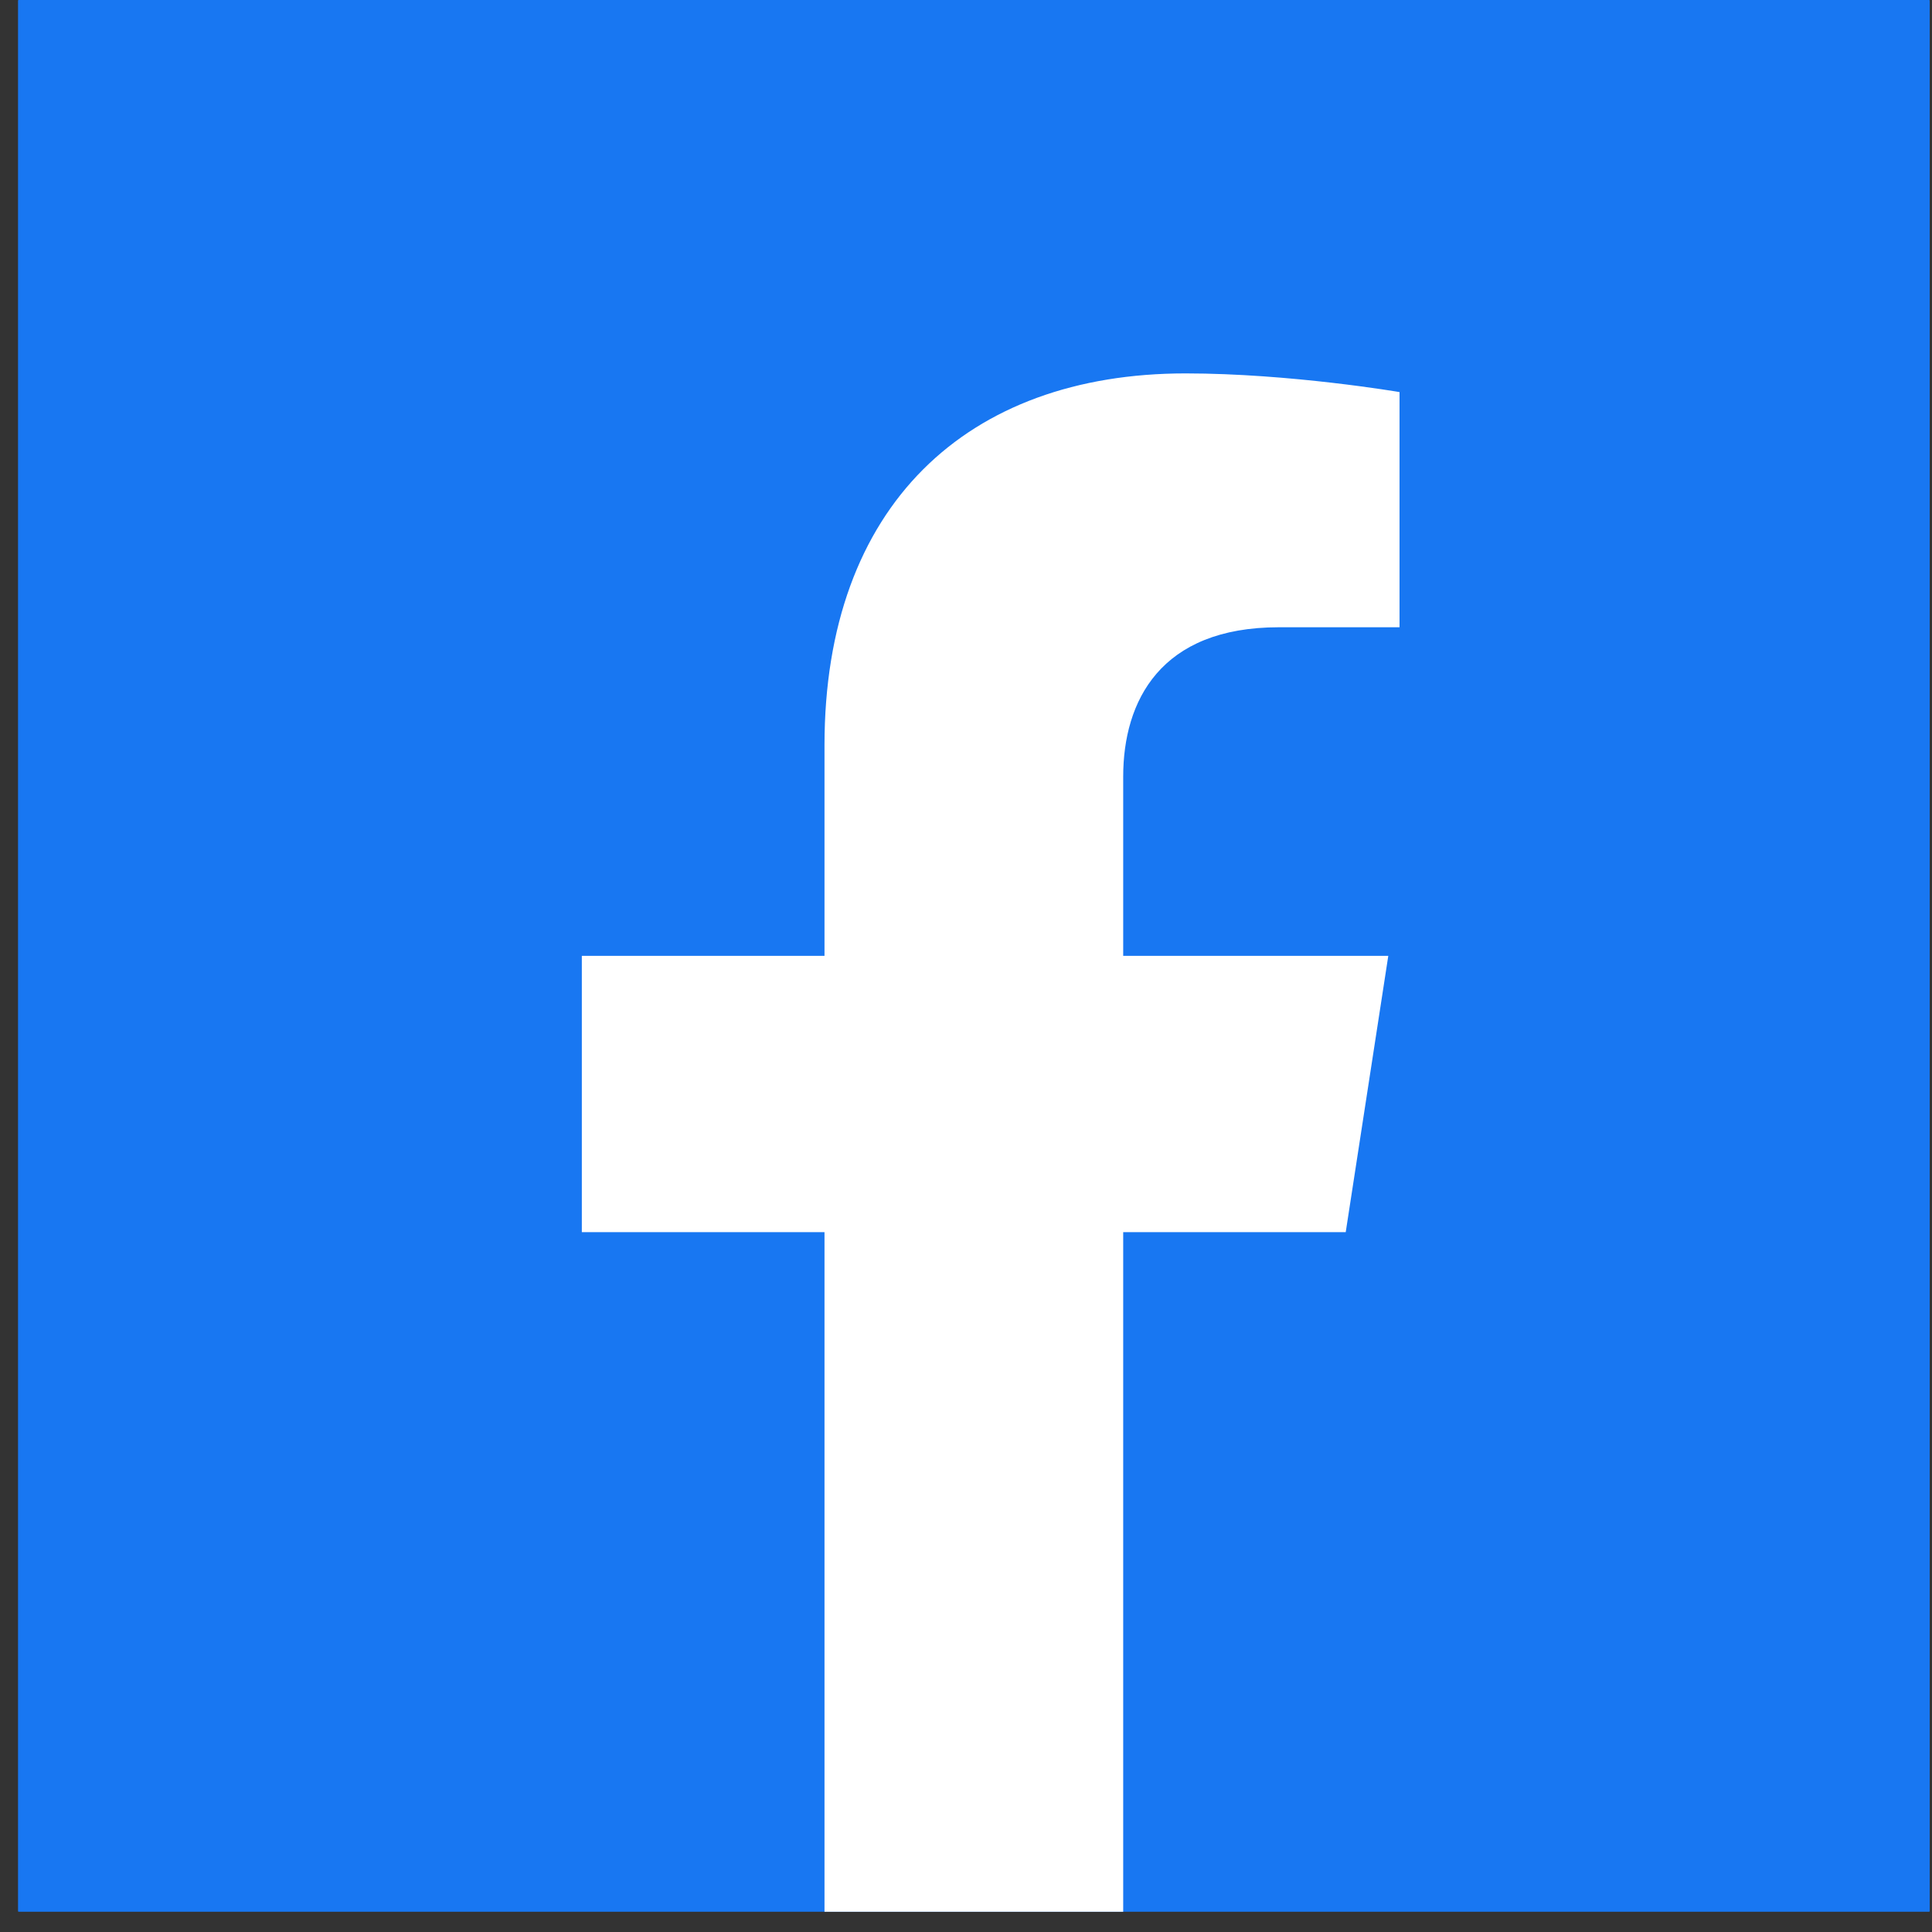 <svg width="33" height="33" viewBox="0 0 33 33" fill="none" xmlns="http://www.w3.org/2000/svg">
<rect x="0" y="0" width="33" height="33" fill="#333333" stroke="none"/>
<path d="M32.952 0H0.317C0.312 0 0.308 0.004 0.308 0.01V32.644C0.308 32.649 0.312 32.654 0.317 32.654H32.952C32.957 32.654 32.961 32.649 32.961 32.644V0.01C32.961 0.004 32.957 0 32.952 0Z" fill="#1877F2"/>
<path d="M22.986 21.046L23.713 16.327H19.185V13.266C19.185 11.977 19.817 10.714 21.845 10.714H23.905V6.697C23.905 6.697 22.036 6.378 20.25 6.378C16.519 6.378 14.083 8.635 14.083 12.73V16.327H9.938V21.046H14.083V32.654H19.185V21.046H22.986Z" fill="white"/>
</svg>
